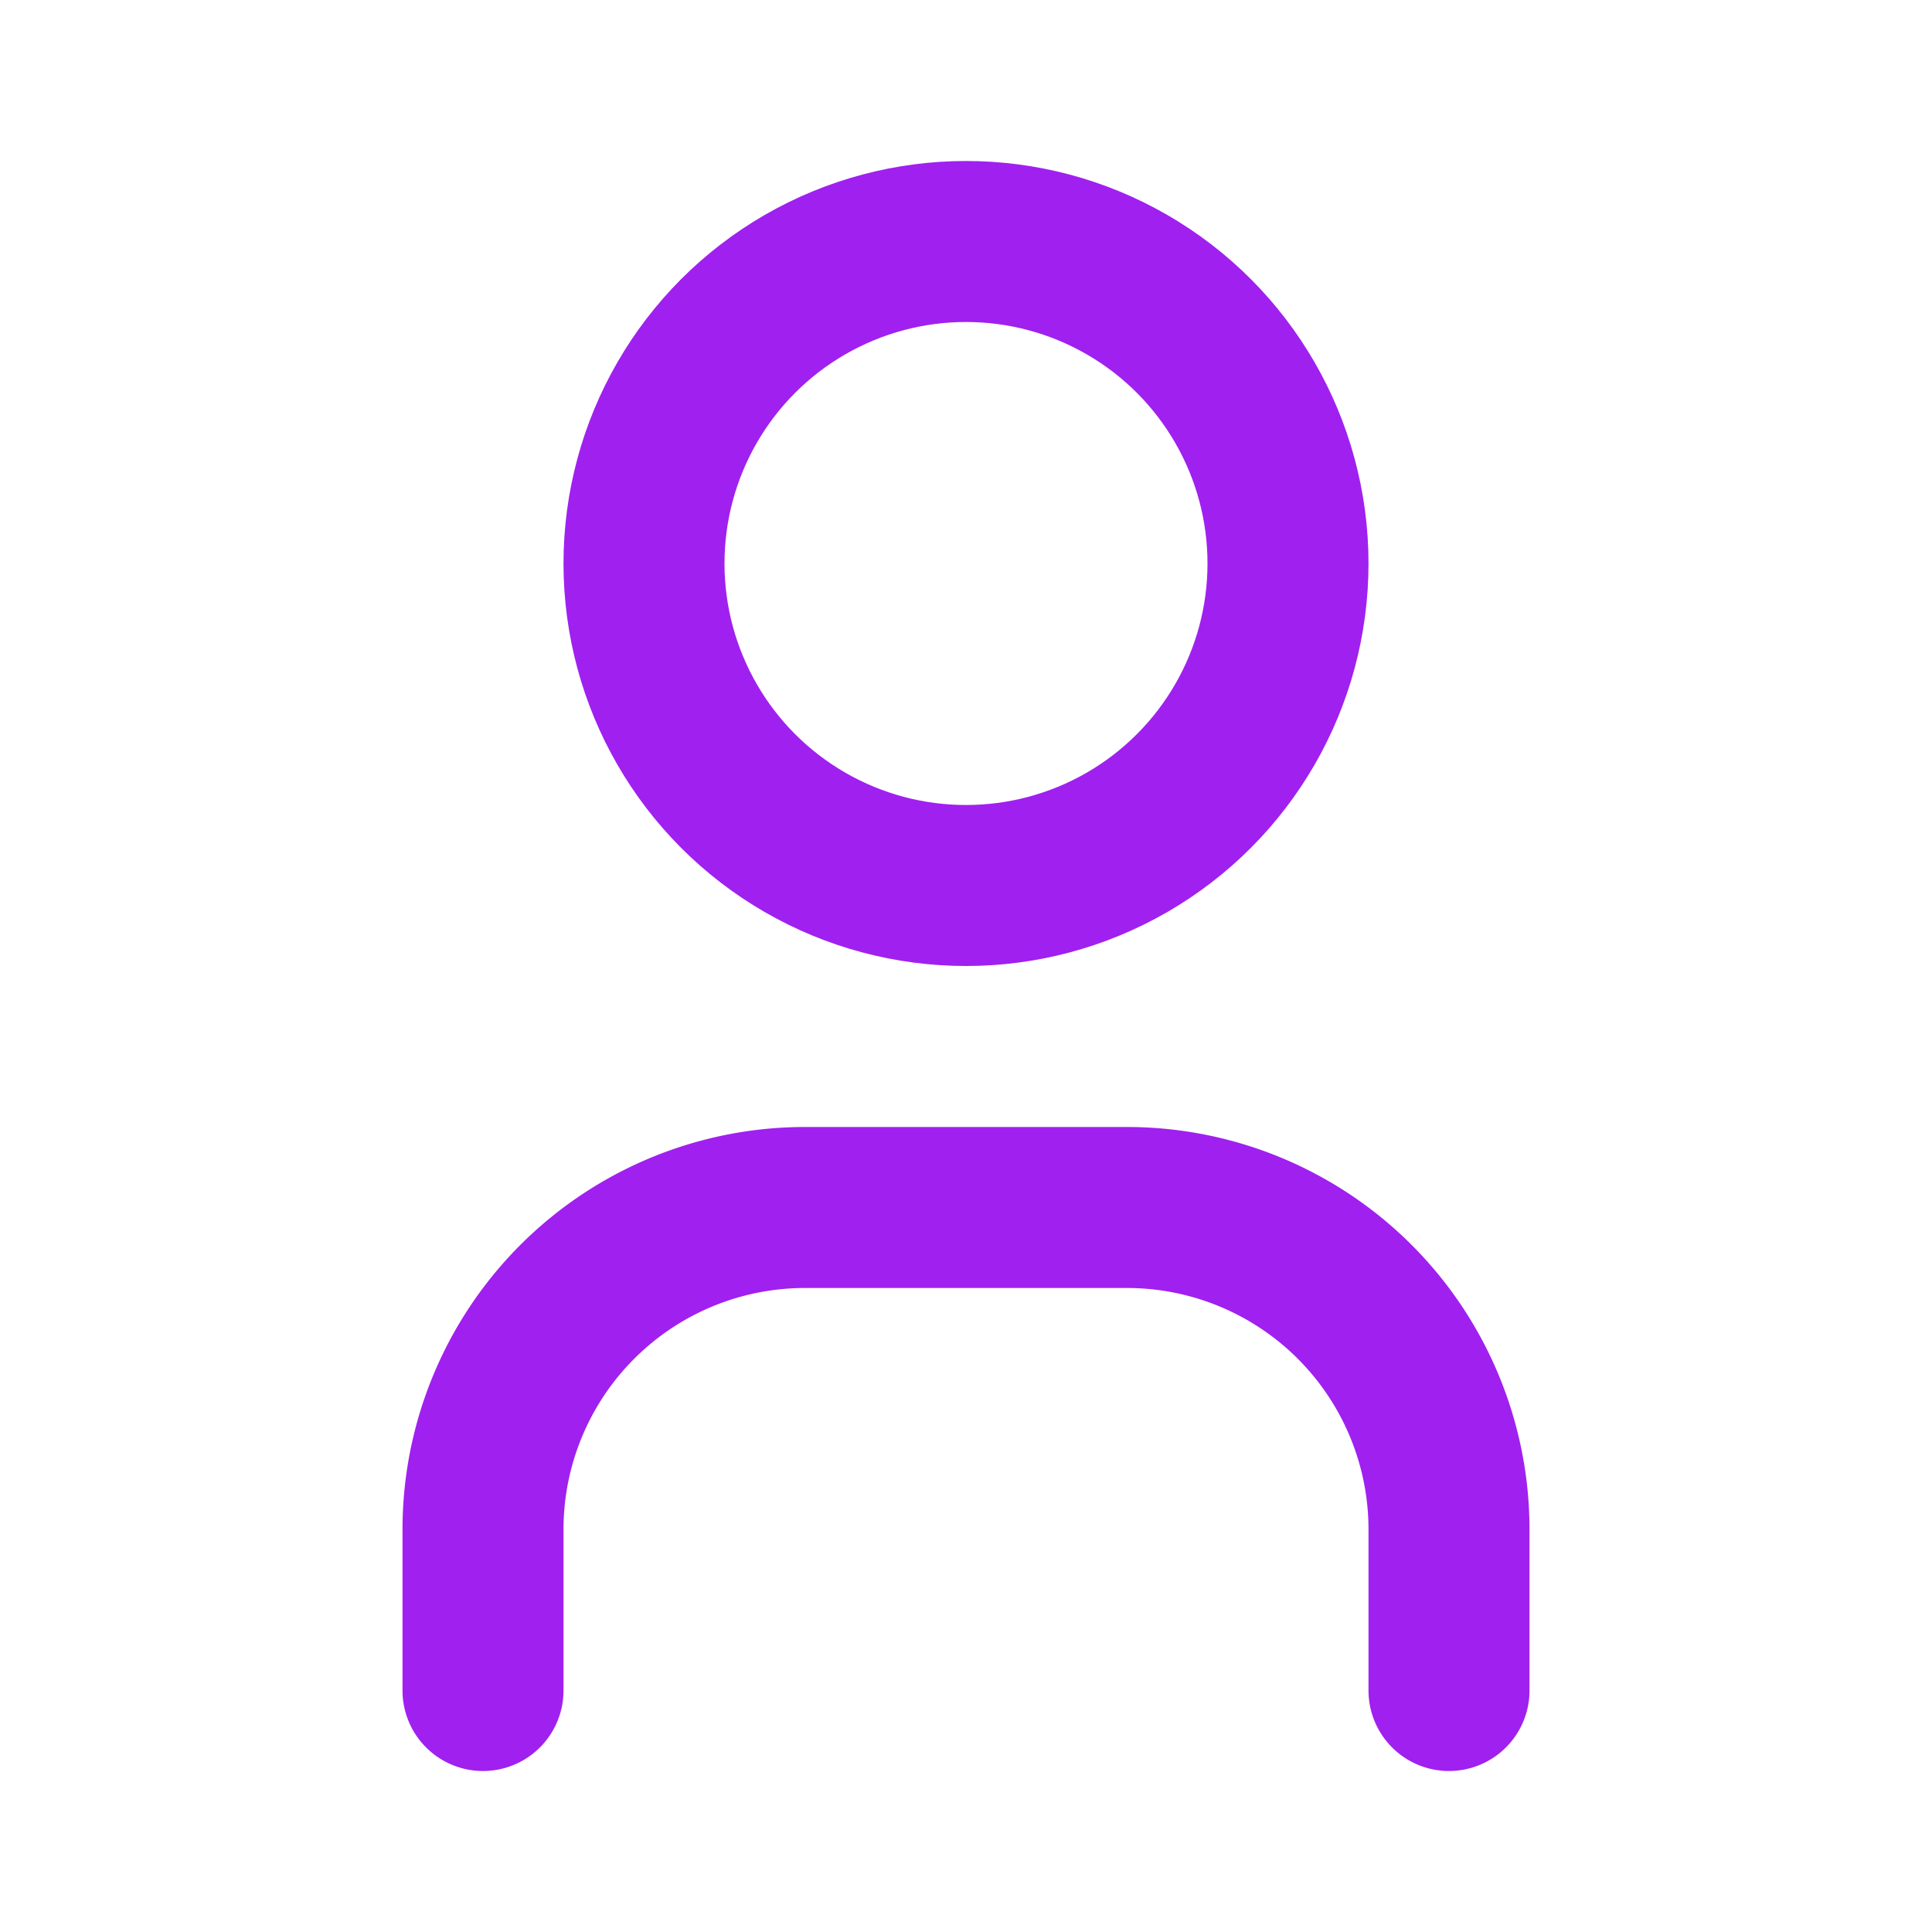 <svg xmlns="http://www.w3.org/2000/svg" class="icon icon-tabler icon-tabler-user" width="24"
  height="24" viewBox="0 0 24 24" stroke-width="2" stroke="#A020F0" fill="none"
  stroke-linecap="round" stroke-linejoin="round">
  <path stroke="none" d="M0 0h24v24H0z" fill="none" />
  <circle cx="12" cy="7" r="4" />
  <path d="M6 21v-2a4 4 0 0 1 4 -4h4a4 4 0 0 1 4 4v2" />
</svg>